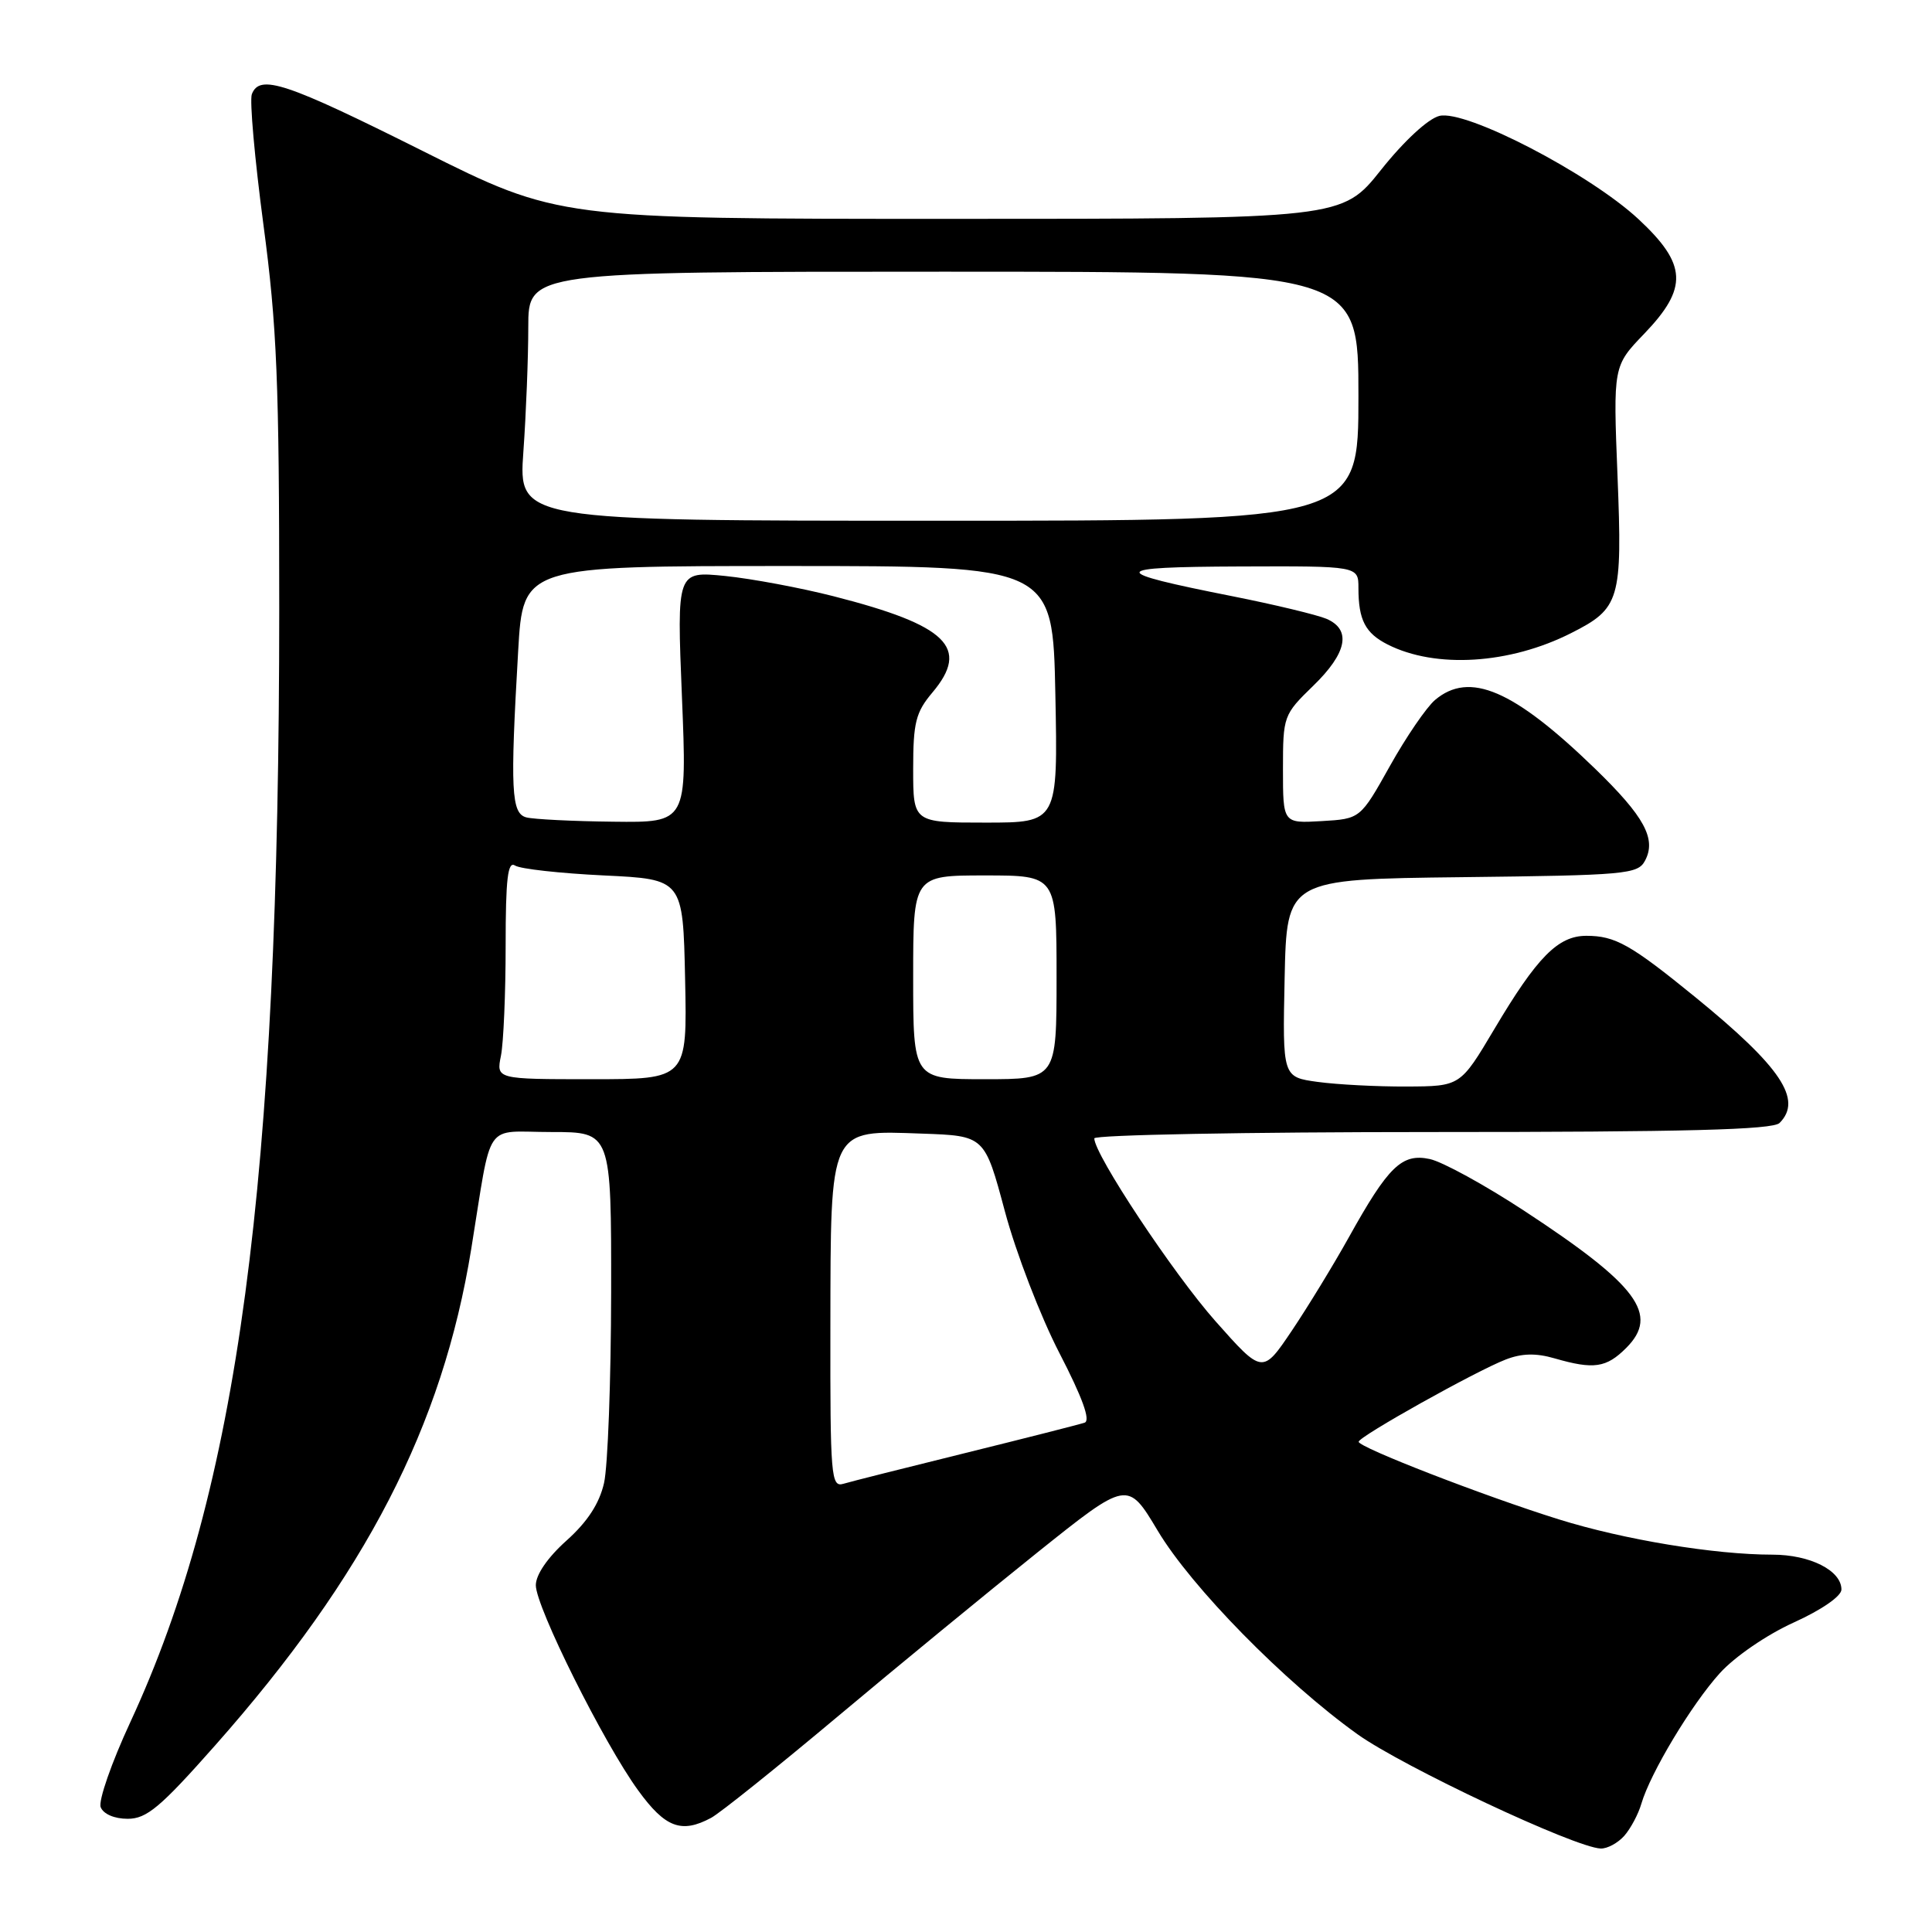 <?xml version="1.0" encoding="UTF-8" standalone="no"?>
<!DOCTYPE svg PUBLIC "-//W3C//DTD SVG 1.1//EN" "http://www.w3.org/Graphics/SVG/1.1/DTD/svg11.dtd" >
<svg xmlns="http://www.w3.org/2000/svg" xmlns:xlink="http://www.w3.org/1999/xlink" version="1.1" viewBox="0 0 256 256">
 <g >
 <path fill="currentColor"
d=" M 215.23 243.25 C 216.07 242.29 217.09 240.38 217.49 239.00 C 218.68 234.93 224.13 225.86 227.88 221.71 C 229.86 219.52 234.09 216.62 237.68 214.99 C 241.37 213.32 244.00 211.50 244.00 210.62 C 244.00 208.10 239.84 206.00 234.85 206.00 C 227.19 206.00 215.14 204.01 206.54 201.32 C 196.67 198.24 179.99 191.77 180.03 191.04 C 180.06 190.34 195.57 181.67 199.50 180.15 C 201.63 179.32 203.52 179.27 205.99 179.99 C 211.18 181.49 212.84 181.25 215.48 178.61 C 219.90 174.19 217.02 170.31 202.00 160.46 C 196.78 157.03 191.13 153.94 189.46 153.58 C 185.76 152.79 183.97 154.52 178.70 164.00 C 176.71 167.57 173.33 173.11 171.19 176.30 C 167.29 182.09 167.29 182.09 161.06 175.07 C 155.47 168.76 145.00 152.97 145.00 150.84 C 145.00 150.38 165.16 150.00 189.80 150.00 C 223.31 150.00 234.90 149.70 235.80 148.80 C 238.89 145.71 235.99 141.38 224.64 132.13 C 216.07 125.15 214.03 124.00 210.20 124.00 C 206.45 124.00 203.68 126.80 198.00 136.37 C 193.50 143.94 193.50 143.94 186.39 143.97 C 182.48 143.99 177.18 143.71 174.61 143.36 C 169.94 142.72 169.94 142.72 170.22 129.61 C 170.50 116.50 170.50 116.50 193.72 116.23 C 215.44 115.98 217.02 115.84 217.97 114.05 C 219.51 111.17 217.90 108.20 211.34 101.84 C 200.56 91.40 194.72 88.89 190.15 92.75 C 189.02 93.71 186.32 97.65 184.17 101.50 C 180.25 108.50 180.25 108.50 175.13 108.80 C 170.00 109.10 170.00 109.10 170.00 101.94 C 170.00 94.88 170.07 94.70 174.00 90.88 C 178.50 86.52 179.11 83.43 175.75 81.99 C 174.51 81.47 168.92 80.12 163.33 79.01 C 146.67 75.71 146.80 75.13 164.25 75.06 C 180.00 75.00 180.00 75.00 180.00 77.92 C 180.00 82.15 180.91 83.90 183.87 85.40 C 190.23 88.62 200.04 88.01 208.18 83.89 C 214.66 80.62 214.98 79.52 214.33 63.09 C 213.75 48.50 213.75 48.50 217.88 44.21 C 223.70 38.14 223.55 35.04 217.12 29.05 C 210.63 23.01 194.20 14.48 190.72 15.36 C 189.23 15.73 186.02 18.70 183.00 22.50 C 177.83 29.00 177.83 29.00 125.90 29.00 C 73.98 29.00 73.98 29.00 56.00 20.00 C 37.87 10.93 34.41 9.77 33.37 12.48 C 33.06 13.30 33.75 21.06 34.90 29.73 C 36.70 43.21 37.00 50.60 37.00 80.64 C 37.00 156.80 31.57 197.35 17.26 228.21 C 14.78 233.55 13.02 238.61 13.34 239.46 C 13.70 240.37 15.15 241.00 16.92 241.00 C 19.44 241.00 21.25 239.48 28.53 231.25 C 48.45 208.73 58.64 188.97 62.44 165.50 C 65.27 148.09 63.96 150.00 73.08 150.00 C 81.00 150.00 81.00 150.00 80.98 171.25 C 80.96 182.94 80.54 194.30 80.04 196.50 C 79.42 199.23 77.84 201.65 75.06 204.14 C 72.57 206.37 71.00 208.65 71.00 210.05 C 71.00 212.93 79.99 230.96 84.57 237.25 C 88.15 242.18 90.29 242.98 94.22 240.88 C 95.37 240.27 102.88 234.25 110.91 227.52 C 118.93 220.79 130.88 210.98 137.46 205.71 C 149.41 196.15 149.41 196.15 153.40 202.82 C 157.86 210.30 170.22 222.89 179.88 229.80 C 185.92 234.11 208.65 244.80 212.10 244.94 C 212.97 244.97 214.38 244.21 215.23 243.25 Z  M 110.03 175.82 C 110.07 149.18 109.79 149.77 122.18 150.21 C 130.47 150.50 130.47 150.50 133.15 160.50 C 134.62 166.00 137.88 174.46 140.38 179.29 C 143.43 185.19 144.53 188.23 143.72 188.51 C 143.05 188.74 135.97 190.54 128.00 192.51 C 120.03 194.48 112.71 196.32 111.75 196.61 C 110.12 197.10 110.00 195.66 110.03 175.82 Z  M 66.38 139.88 C 66.72 138.16 67.00 131.60 67.00 125.32 C 67.00 116.40 67.28 114.06 68.25 114.69 C 68.94 115.14 74.22 115.72 80.00 116.00 C 90.50 116.50 90.50 116.50 90.78 129.75 C 91.06 143.00 91.06 143.00 78.40 143.00 C 65.75 143.00 65.75 143.00 66.38 139.88 Z  M 121.00 129.50 C 121.00 116.00 121.00 116.00 130.50 116.00 C 140.00 116.00 140.00 116.00 140.00 129.50 C 140.00 143.00 140.00 143.00 130.50 143.00 C 121.00 143.00 121.00 143.00 121.00 129.50 Z  M 69.75 108.31 C 67.74 107.79 67.59 104.73 68.66 86.25 C 69.31 75.00 69.31 75.00 104.40 75.00 C 139.50 75.00 139.50 75.00 139.84 92.00 C 140.18 109.00 140.18 109.00 130.59 109.00 C 121.00 109.00 121.00 109.00 121.00 101.89 C 121.00 95.74 121.34 94.38 123.55 91.76 C 128.56 85.81 125.53 82.86 110.47 79.01 C 106.09 77.89 99.61 76.68 96.09 76.32 C 89.68 75.68 89.68 75.68 90.36 92.34 C 91.04 109.00 91.04 109.00 81.27 108.88 C 75.90 108.82 70.71 108.56 69.75 108.31 Z  M 69.35 59.85 C 69.71 54.81 70.00 47.39 70.00 43.35 C 70.00 36.00 70.00 36.00 125.00 36.00 C 180.00 36.00 180.00 36.00 180.00 52.50 C 180.00 69.00 180.00 69.00 124.35 69.00 C 68.70 69.00 68.70 69.00 69.35 59.85 Z "/>
</g>
</svg>